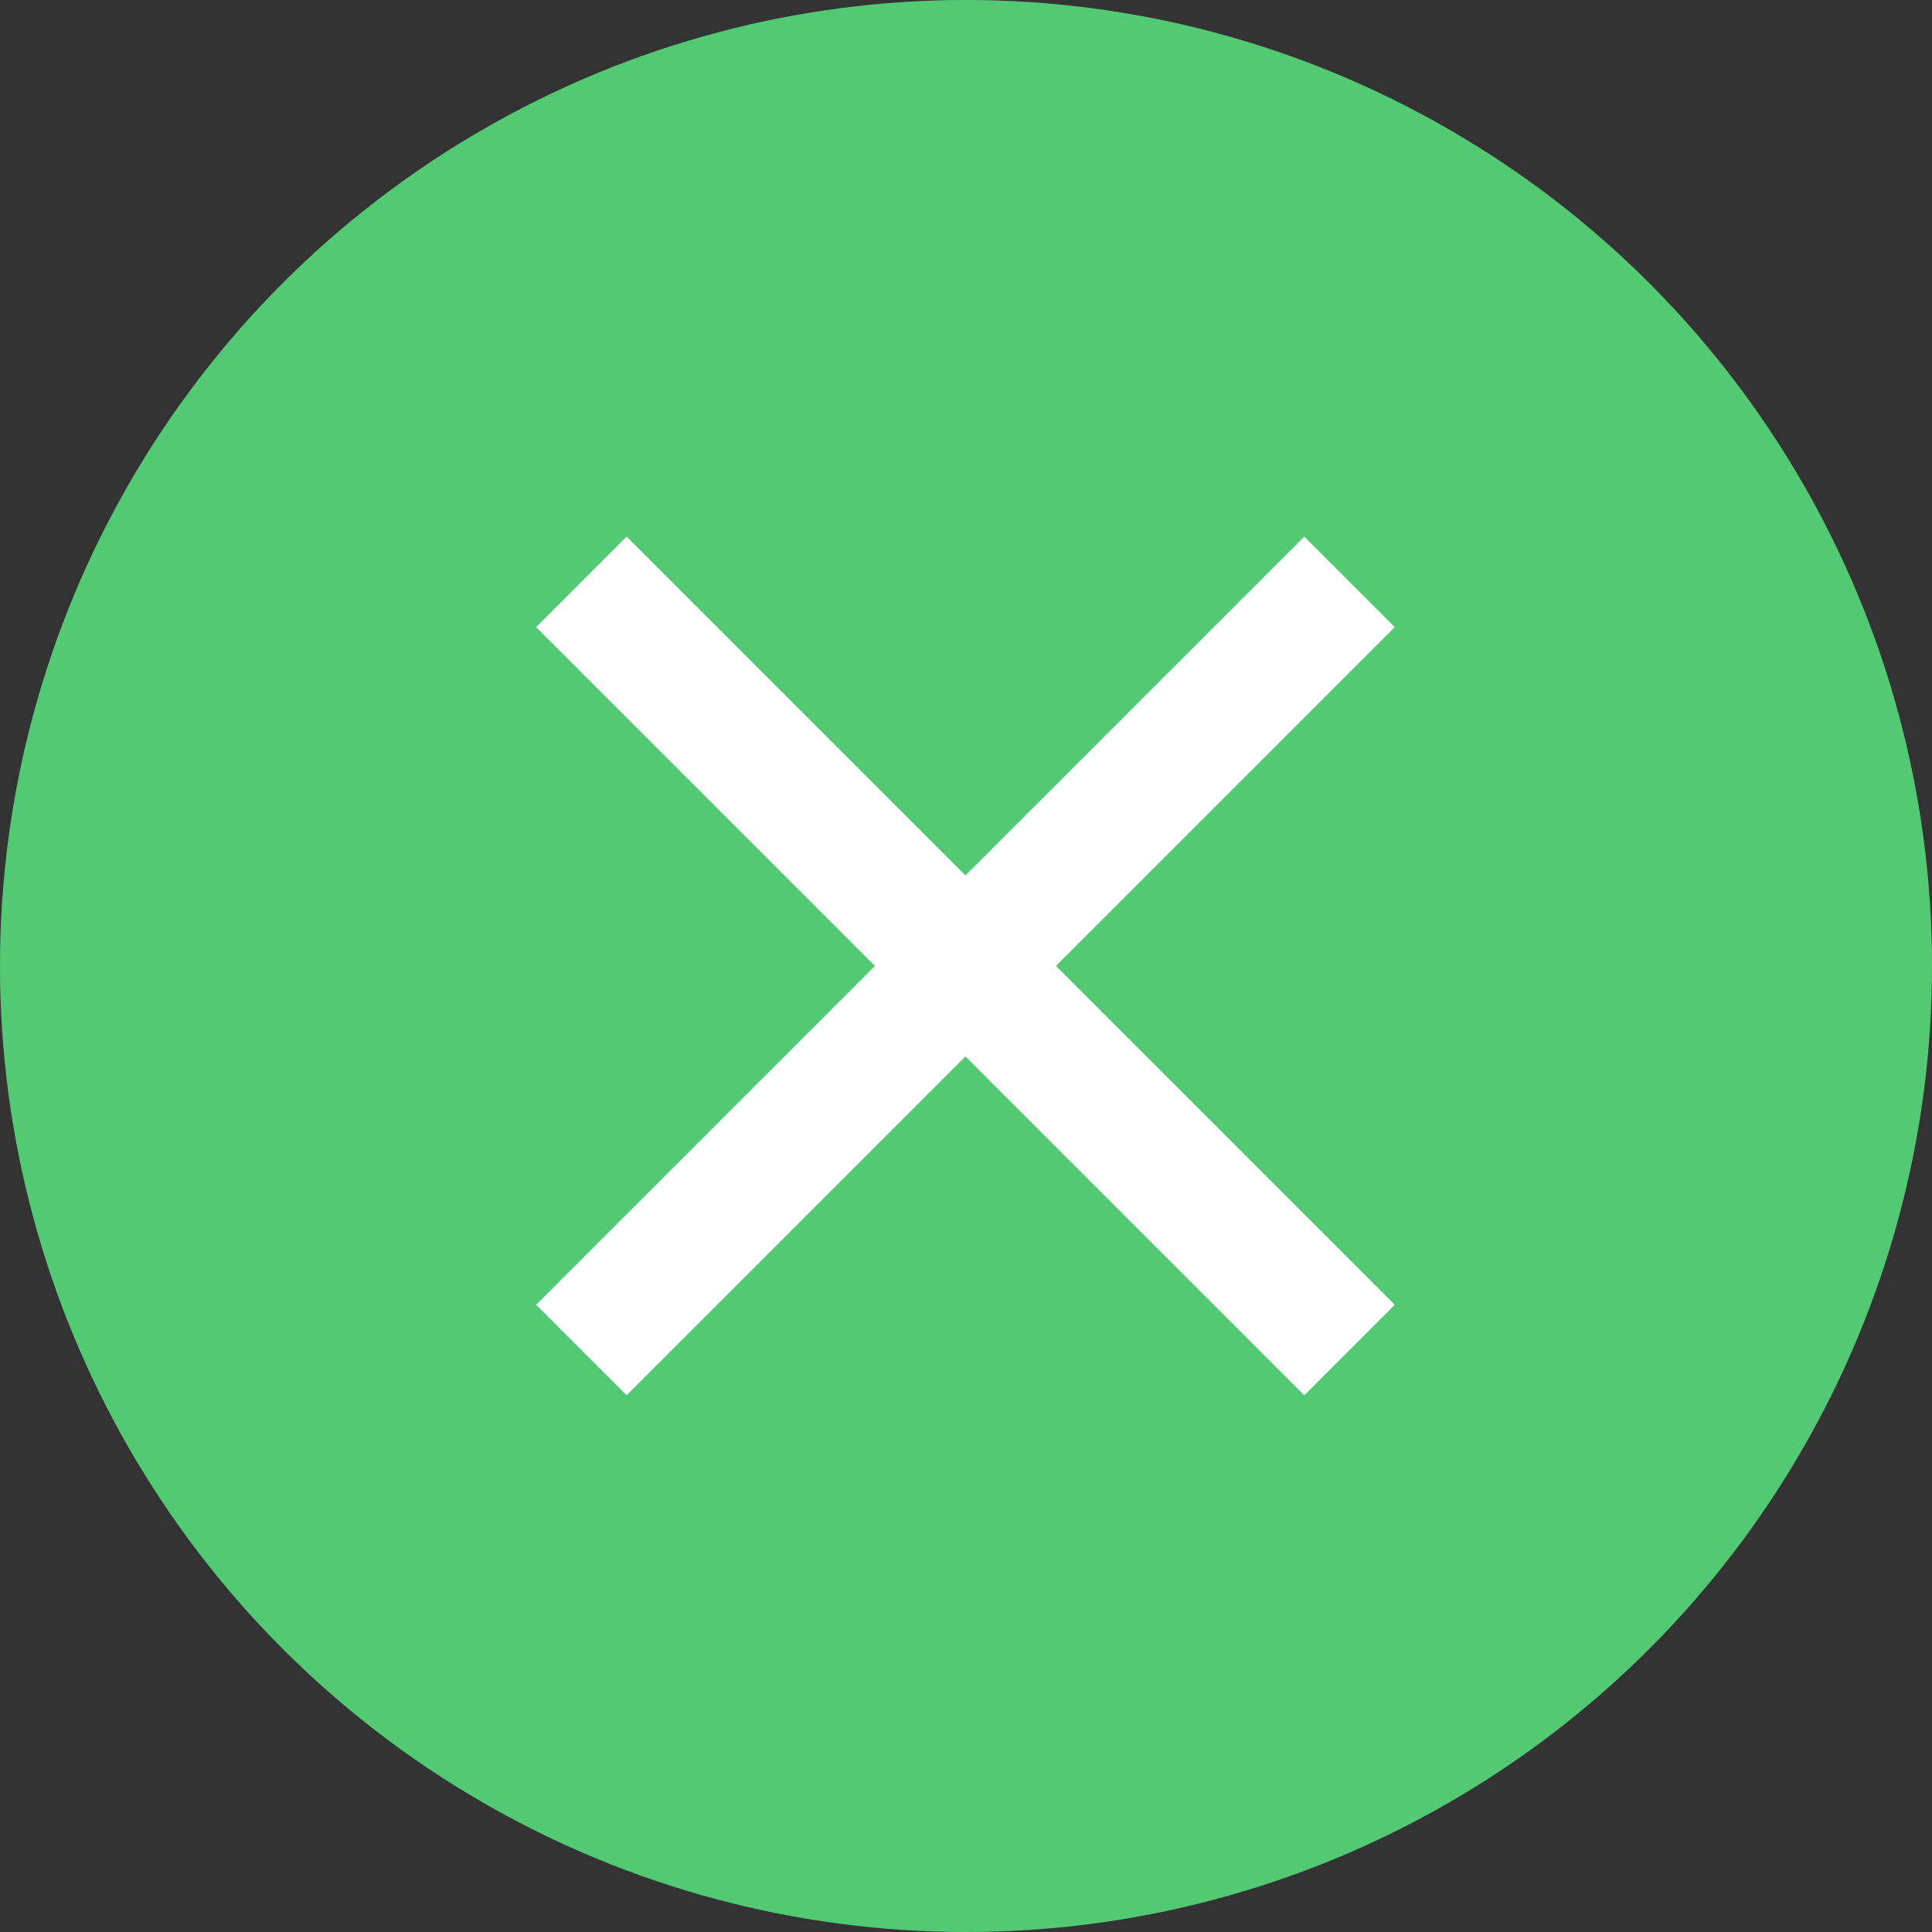 <?xml version="1.0" encoding="UTF-8" standalone="no"?>
<svg
   xmlns:dc="http://purl.org/dc/elements/1.1/"
   xmlns:cc="http://creativecommons.org/ns#"
   xmlns:rdf="http://www.w3.org/1999/02/22-rdf-syntax-ns#"
   xmlns:svg="http://www.w3.org/2000/svg"
   xmlns="http://www.w3.org/2000/svg"
   xmlns:sodipodi="http://sodipodi.sourceforge.net/DTD/sodipodi-0.dtd"
   xmlns:inkscape="http://www.inkscape.org/namespaces/inkscape"
   width="36"
   height="36"
   viewBox="0 0 36 36"
   version="1.1"
   id="svg8"
   sodipodi:docname="window-close-active.svg"
   inkscape:version="0.92.1 r15371">
  <rect x="0" y="0" width="36" height="36" fill="#333333" stroke="none"/>
  <defs
     id="defs12" />
  <sodipodi:namedview
     pagecolor="#ffffff"
     bordercolor="#666666"
     borderopacity="1"
     objecttolerance="10"
     gridtolerance="10"
     guidetolerance="10"
     inkscape:pageopacity="0"
     inkscape:pageshadow="2"
     inkscape:window-width="1848"
     inkscape:window-height="1137"
     id="namedview10"
     showgrid="false"
     inkscape:zoom="13.111111"
     inkscape:cx="8.6466453"
     inkscape:cy="17.594819"
     inkscape:window-x="1438"
     inkscape:window-y="30"
     inkscape:window-maximized="1"
     inkscape:current-layer="svg8" />
  <circle
     cx="18"
     cy="18"
     r="18"
     id="circle2"
     style="fill:#35bf5c;fill-opacity:1" />
  <circle
     style="opacity:0;fill:#ffffff"
     cx="18"
     cy="18"
     r="18"
     id="circle4" />
  <g
     transform="matrix(2.254,0,0,2.254,-320.541,0.375)"
     id="layer1"
     inkscape:label="Layer 1">
    <path
       id="path4170"
       d="m 147.39,4.27 2.801,2.801 2.801,-2.801 0.748,0.748 -2.801,2.801 2.801,2.801 -0.748,0.748 -2.801,-2.801 -2.801,2.801 -0.748,-0.748 2.801,-2.801 -2.801,-2.801 z"
       style="color:#000000;display:inline;overflow:visible;visibility:visible;opacity:1;fill:#ffffff;fill-opacity:1;fill-rule:nonzero;stroke:none;stroke-width:16.933;stroke-linecap:butt;stroke-linejoin:miter;stroke-miterlimit:4;stroke-dasharray:none;stroke-dashoffset:0;stroke-opacity:1;marker:none;enable-background:accumulate"
       inkscape:connector-curvature="0" />
  </g>
  <circle
     cx="18"
     cy="18"
     r="18"
     id="circle4-2"
     style="opacity:0.15;fill:#ffffff" />
</svg>
